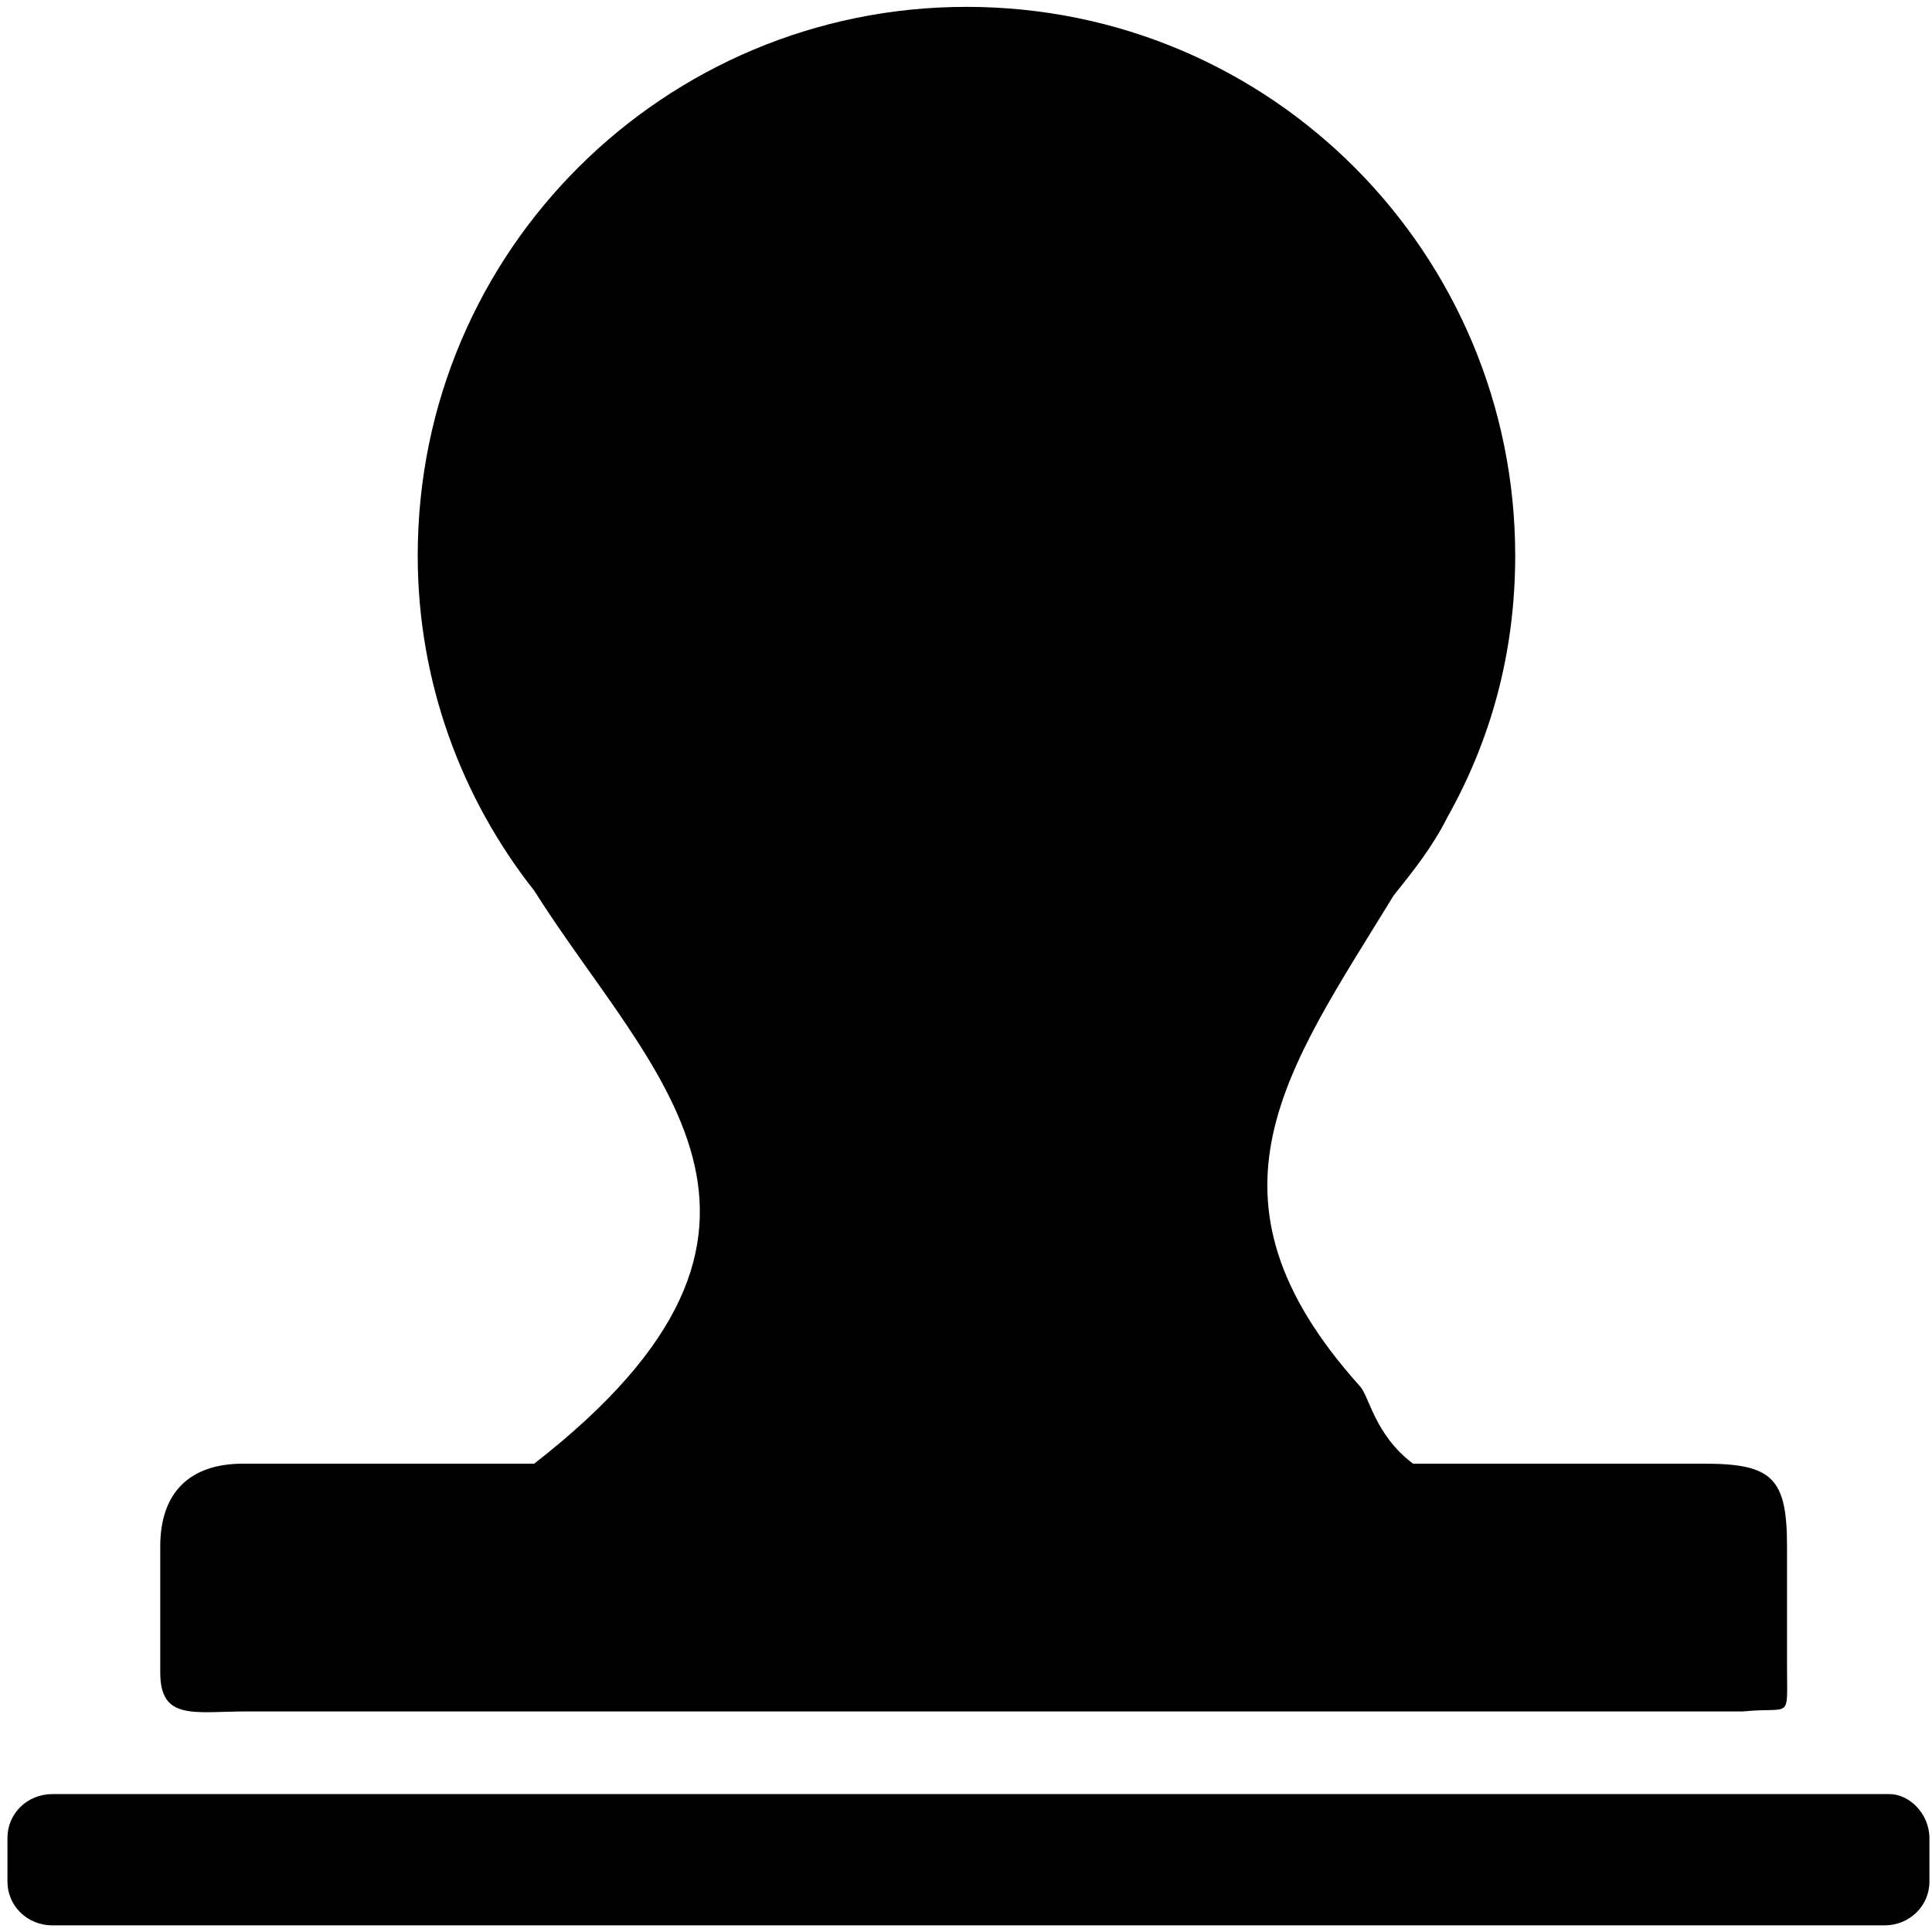 <?xml version="1.0" standalone="no"?><!DOCTYPE svg PUBLIC "-//W3C//DTD SVG 1.1//EN" "http://www.w3.org/Graphics/SVG/1.1/DTD/svg11.dtd"><svg class="icon" width="200px" height="200.00px" viewBox="0 0 1024 1024" version="1.1" xmlns="http://www.w3.org/2000/svg"><path d="M131.325 907.093h792.643c25.771-2.577 23.194 5.154 23.194-23.194v-64.305c0-36.079-7.731-43.811-43.811-43.811H748.971c-20.617-15.463-23.194-36.079-28.348-41.234-90.076-100.384-38.657-167.266 18.04-259.919 10.308-12.886 20.617-25.771 28.348-41.234 23.194-41.234 36.079-87.499 36.079-138.918 0-159.535-128.732-290.845-290.845-290.845-159.535 0-290.845 128.732-290.845 290.845 0 66.882 23.194 128.732 61.728 177.575 61.728 97.807 162.112 177.575 0 303.73H128.748c-28.348 0-43.811 15.463-43.811 43.811v66.882c0 25.771 18.04 20.617 46.388 20.617z"  /><path d="M1001.404 950.904H27.75c-13.254 0-23.808 10.308-23.808 23.194v23.194c0 12.886 10.554 23.194 23.808 23.194h971.077c13.254 0 23.808-10.308 23.808-23.194v-23.194c-0.123-12.886-10.677-23.194-21.23-23.194z"  /></svg>